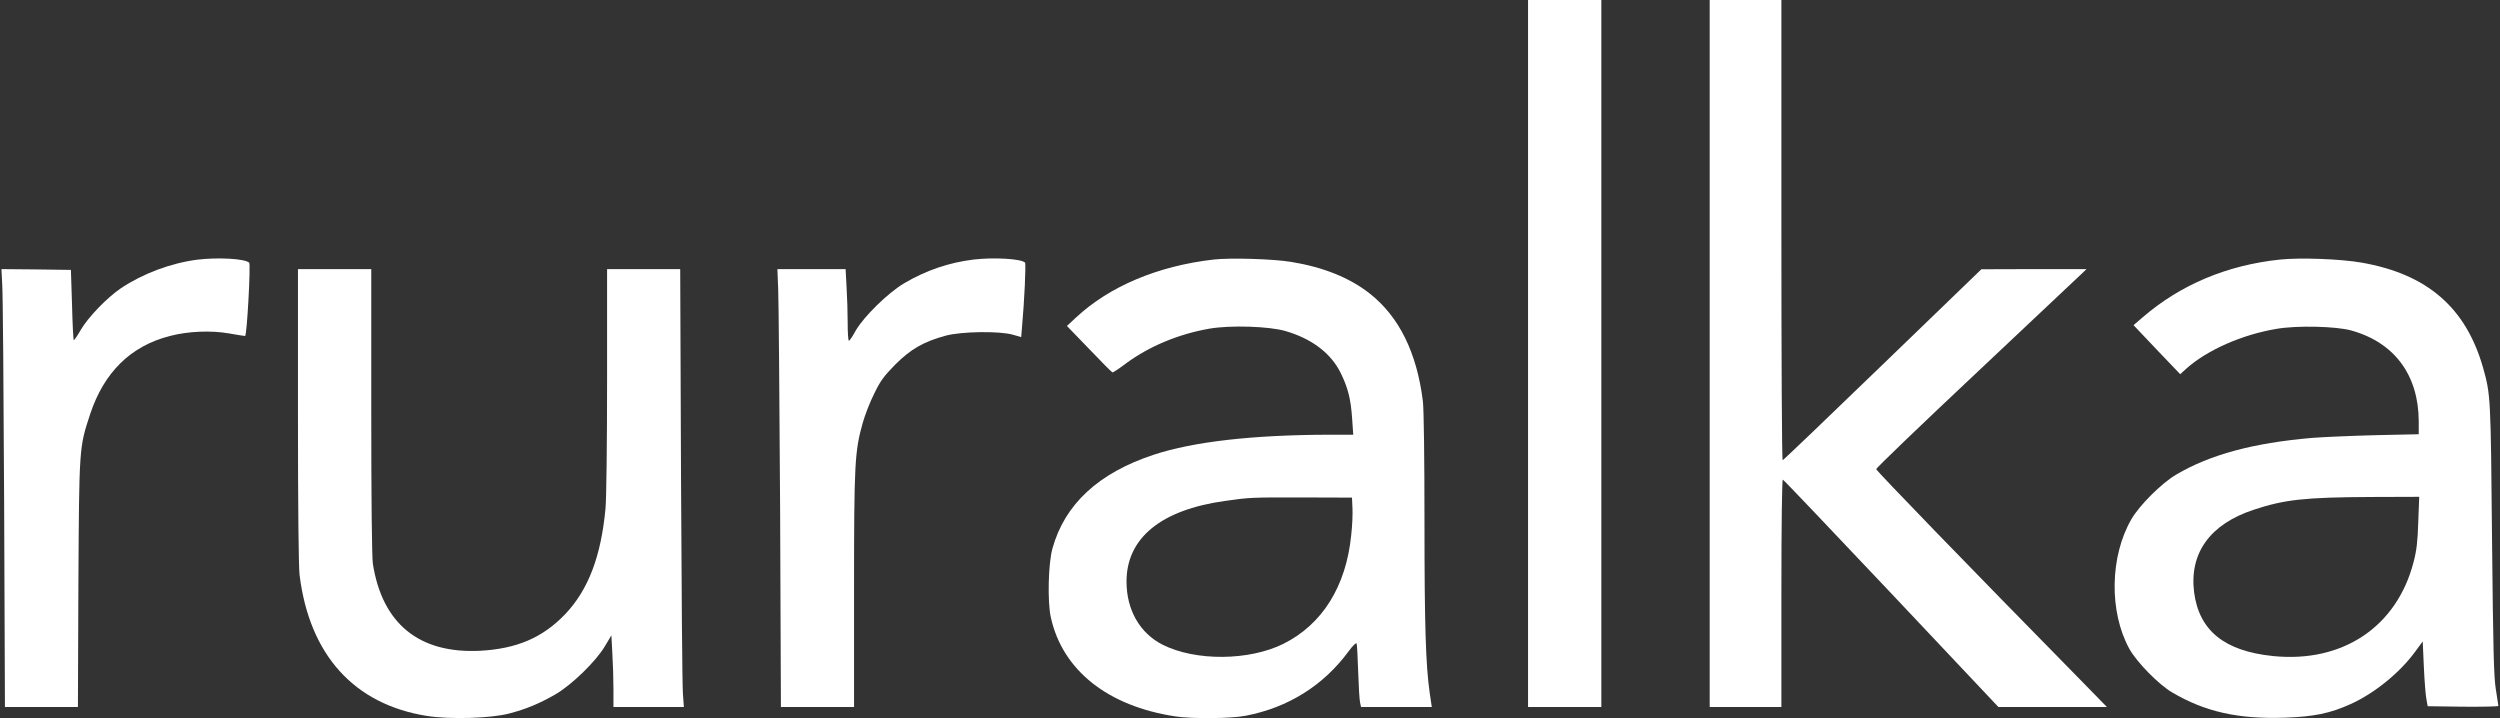 <?xml version="1.0" encoding="UTF-8"?>
<svg width="369px" height="106px" viewBox="0 0 369 106" version="1.1" xmlns="http://www.w3.org/2000/svg" xmlns:xlink="http://www.w3.org/1999/xlink">
    <rect x="0" y="0" width="369" height="106" fill="#333333" stroke="none"/>
    <!-- Generator: Sketch 52.6 (67491) - http://www.bohemiancoding.com/sketch -->
    <title>ruralka-logo</title>
    <desc>Created with Sketch.</desc>
    <g id="Page-1" stroke="none" stroke-width="1" fill="none" fill-rule="evenodd">
        <g id="ruralka-logo" fill="#FFFFFF">
            <g id="Group" transform="translate(184.712, 53) scale(-1, 1) rotate(-180) translate(-184.712, -53) translate(0.212, 0)">
                <polygon id="Path" points="225.328 53.823 225.328 1.645 230.737 1.645 236.146 1.645 236.146 53.823 236.146 106 230.737 106 225.328 106"></polygon>
                <path d="M252.138,53.823 L252.138,1.645 L257.43,1.645 L262.721,1.645 L262.721,18.474 C262.721,28.557 262.815,35.255 262.933,35.208 C263.051,35.184 270.271,27.593 278.949,18.403 L294.753,1.645 L302.773,1.645 L310.769,1.645 L306.794,5.711 C290.167,22.634 276.715,36.524 276.715,36.759 C276.715,36.924 283.441,43.387 291.649,51.096 C299.857,58.829 306.841,65.41 307.171,65.715 L307.759,66.279 L299.998,66.279 L292.237,66.256 L277.655,52.177 C269.636,44.421 263.004,38.075 262.91,38.075 C262.792,38.075 262.721,53.353 262.721,72.038 L262.721,106 L257.43,106 L252.138,106 L252.138,53.823 Z" id="Path"></path>
                <path d="M28.857,67.666 C24.953,67.149 20.884,65.621 17.639,63.459 C15.593,62.072 12.794,59.181 11.689,57.278 C11.195,56.408 10.724,55.75 10.677,55.797 C10.607,55.867 10.489,58.218 10.419,61.038 L10.254,66.162 L5.127,66.232 L0,66.279 L0.118,64 C0.212,62.73 0.329,48.182 0.4,31.682 L0.517,1.645 L5.903,1.645 L11.289,1.645 L11.359,19.813 C11.477,39.979 11.453,39.909 13.1,44.891 C15.146,51.049 19.073,54.927 24.859,56.408 C27.54,57.113 30.926,57.254 33.607,56.784 C34.783,56.573 35.865,56.408 35.959,56.408 C36.241,56.408 36.806,66.984 36.571,67.22 C35.959,67.831 31.914,68.042 28.857,67.666 Z" id="Path"></path>
                <path d="M143.484,67.69 C139.863,67.243 136.523,66.115 133.277,64.211 C130.902,62.824 127.257,59.252 126.081,57.184 C125.634,56.361 125.187,55.703 125.093,55.703 C124.976,55.703 124.905,56.902 124.905,58.359 C124.905,59.792 124.834,62.19 124.74,63.647 L124.599,66.279 L119.566,66.279 L114.533,66.279 L114.651,63.294 C114.722,61.626 114.839,47.101 114.933,30.977 L115.051,1.645 L120.46,1.645 L125.846,1.645 L125.846,18.897 C125.846,37.629 125.94,39.392 127.139,43.622 C127.468,44.774 128.221,46.725 128.833,47.923 C129.726,49.78 130.267,50.509 131.937,52.201 C134.218,54.481 136.1,55.562 139.369,56.455 C141.72,57.09 147.318,57.16 149.293,56.596 L150.516,56.243 L150.634,57.677 C150.987,61.555 151.245,67.078 151.081,67.243 C150.516,67.807 146.495,68.042 143.484,67.69 Z" id="Path"></path>
                <path d="M178.903,67.69 C170.695,66.749 163.545,63.741 158.607,59.134 L157.266,57.889 L160.559,54.481 C162.346,52.6 163.898,51.049 163.992,51.026 C164.11,51.026 165.003,51.613 165.991,52.365 C169.448,54.904 173.729,56.69 178.291,57.489 C181.419,58.03 187.111,57.842 189.533,57.137 C193.46,55.985 196.259,53.846 197.694,50.908 C198.752,48.746 199.175,47.077 199.363,44.186 L199.528,41.836 L196.024,41.836 C184.735,41.812 175.963,40.825 170.06,38.875 C161.923,36.195 156.937,31.565 155.126,25.031 C154.514,22.822 154.373,17.181 154.891,14.878 C156.607,7.075 163.287,1.763 173.282,0.259 C175.775,-0.118 181.443,-0.071 183.63,0.353 C189.909,1.551 195.13,4.818 198.846,9.871 C199.481,10.741 199.975,11.188 200.022,11.023 C200.093,10.835 200.187,8.955 200.257,6.816 C200.328,4.677 200.445,2.656 200.539,2.28 L200.68,1.645 L205.902,1.645 L211.123,1.645 L210.817,3.69 C210.229,7.803 210.041,13.585 210.041,29.027 C210.041,38.522 209.947,45.573 209.806,46.772 C208.912,53.964 206.301,59.252 201.95,62.683 C198.987,65.01 195.13,66.561 190.403,67.337 C187.769,67.784 181.372,67.972 178.903,67.69 Z M199.411,31.024 C199.458,30.178 199.387,28.369 199.222,26.982 C198.47,19.461 194.966,13.843 189.227,10.976 C184.171,8.461 176.269,8.391 171.4,10.835 C168.014,12.551 166.062,15.982 166.062,20.166 C166.062,26.582 171.142,30.742 180.572,32.059 C184.194,32.576 184.476,32.599 192.285,32.576 L199.34,32.552 L199.411,31.024 Z" id="Shape" fill-rule="nonzero"></path>
                <path d="M336.333,67.69 C328.502,66.867 321.658,64 316.037,59.158 L314.697,58.006 L318.13,54.387 L321.587,50.767 L322.434,51.543 C325.515,54.316 330.712,56.62 335.839,57.466 C338.826,57.983 344.588,57.842 346.799,57.231 C353.196,55.468 356.771,50.65 356.794,43.81 L356.794,41.906 L350.28,41.765 C346.681,41.671 342.519,41.483 341.037,41.366 C332.335,40.614 325.985,38.898 320.976,35.937 C318.859,34.691 315.59,31.447 314.391,29.379 C311.192,23.879 311.075,15.677 314.085,10.224 C315.167,8.273 318.412,4.959 320.388,3.808 C325.233,0.94 330.148,-0.165 337.039,0.071 C341.296,0.212 343.718,0.705 346.775,2.092 C350.28,3.69 353.972,6.675 356.277,9.824 L357.382,11.329 L357.547,7.592 C357.641,5.547 357.805,3.408 357.923,2.82 L358.111,1.763 L363.332,1.692 C366.201,1.669 368.553,1.716 368.553,1.81 C368.53,1.927 368.365,3.008 368.177,4.231 C367.871,6.064 367.777,10.106 367.612,26.441 C367.424,47.477 367.401,47.759 366.295,51.707 C363.755,60.615 358.041,65.551 348.328,67.243 C345.2,67.784 339.297,67.995 336.333,67.69 Z M356.724,28.98 C356.629,26.042 356.488,24.773 356.018,22.986 C353.525,13.444 345.529,8.132 335.298,9.166 C328.102,9.895 324.363,12.927 323.633,18.615 C322.928,24.396 326.009,28.651 332.453,30.766 C336.992,32.27 339.955,32.599 349.833,32.646 L356.865,32.67 L356.724,28.98 Z" id="Shape" fill-rule="nonzero"></path>
                <path d="M43.767,44.703 C43.767,31.165 43.861,22.399 44.002,21.153 C45.461,9.331 52.046,2.045 62.793,0.329 C66.18,-0.212 72.271,-0.024 74.929,0.682 C77.398,1.316 79.421,2.162 81.749,3.502 C84.124,4.865 87.77,8.391 89.087,10.647 L90.028,12.222 L90.169,9.589 C90.263,8.132 90.333,5.735 90.333,4.301 L90.333,1.645 L95.531,1.645 L100.728,1.645 L100.587,3.596 C100.493,4.654 100.376,19.202 100.305,35.913 L100.187,66.279 L94.778,66.279 L89.393,66.279 L89.393,49.898 C89.393,40.661 89.298,32.364 89.157,30.907 C88.499,23.879 86.617,18.944 83.231,15.371 C79.891,11.869 76.034,10.224 70.578,9.942 C61.641,9.519 56.208,13.937 54.821,22.798 C54.68,23.762 54.586,32.2 54.586,45.314 L54.586,66.279 L49.176,66.279 L43.767,66.279 L43.767,44.703 Z" id="Path"></path>
            </g>
        </g>
    </g>
</svg>